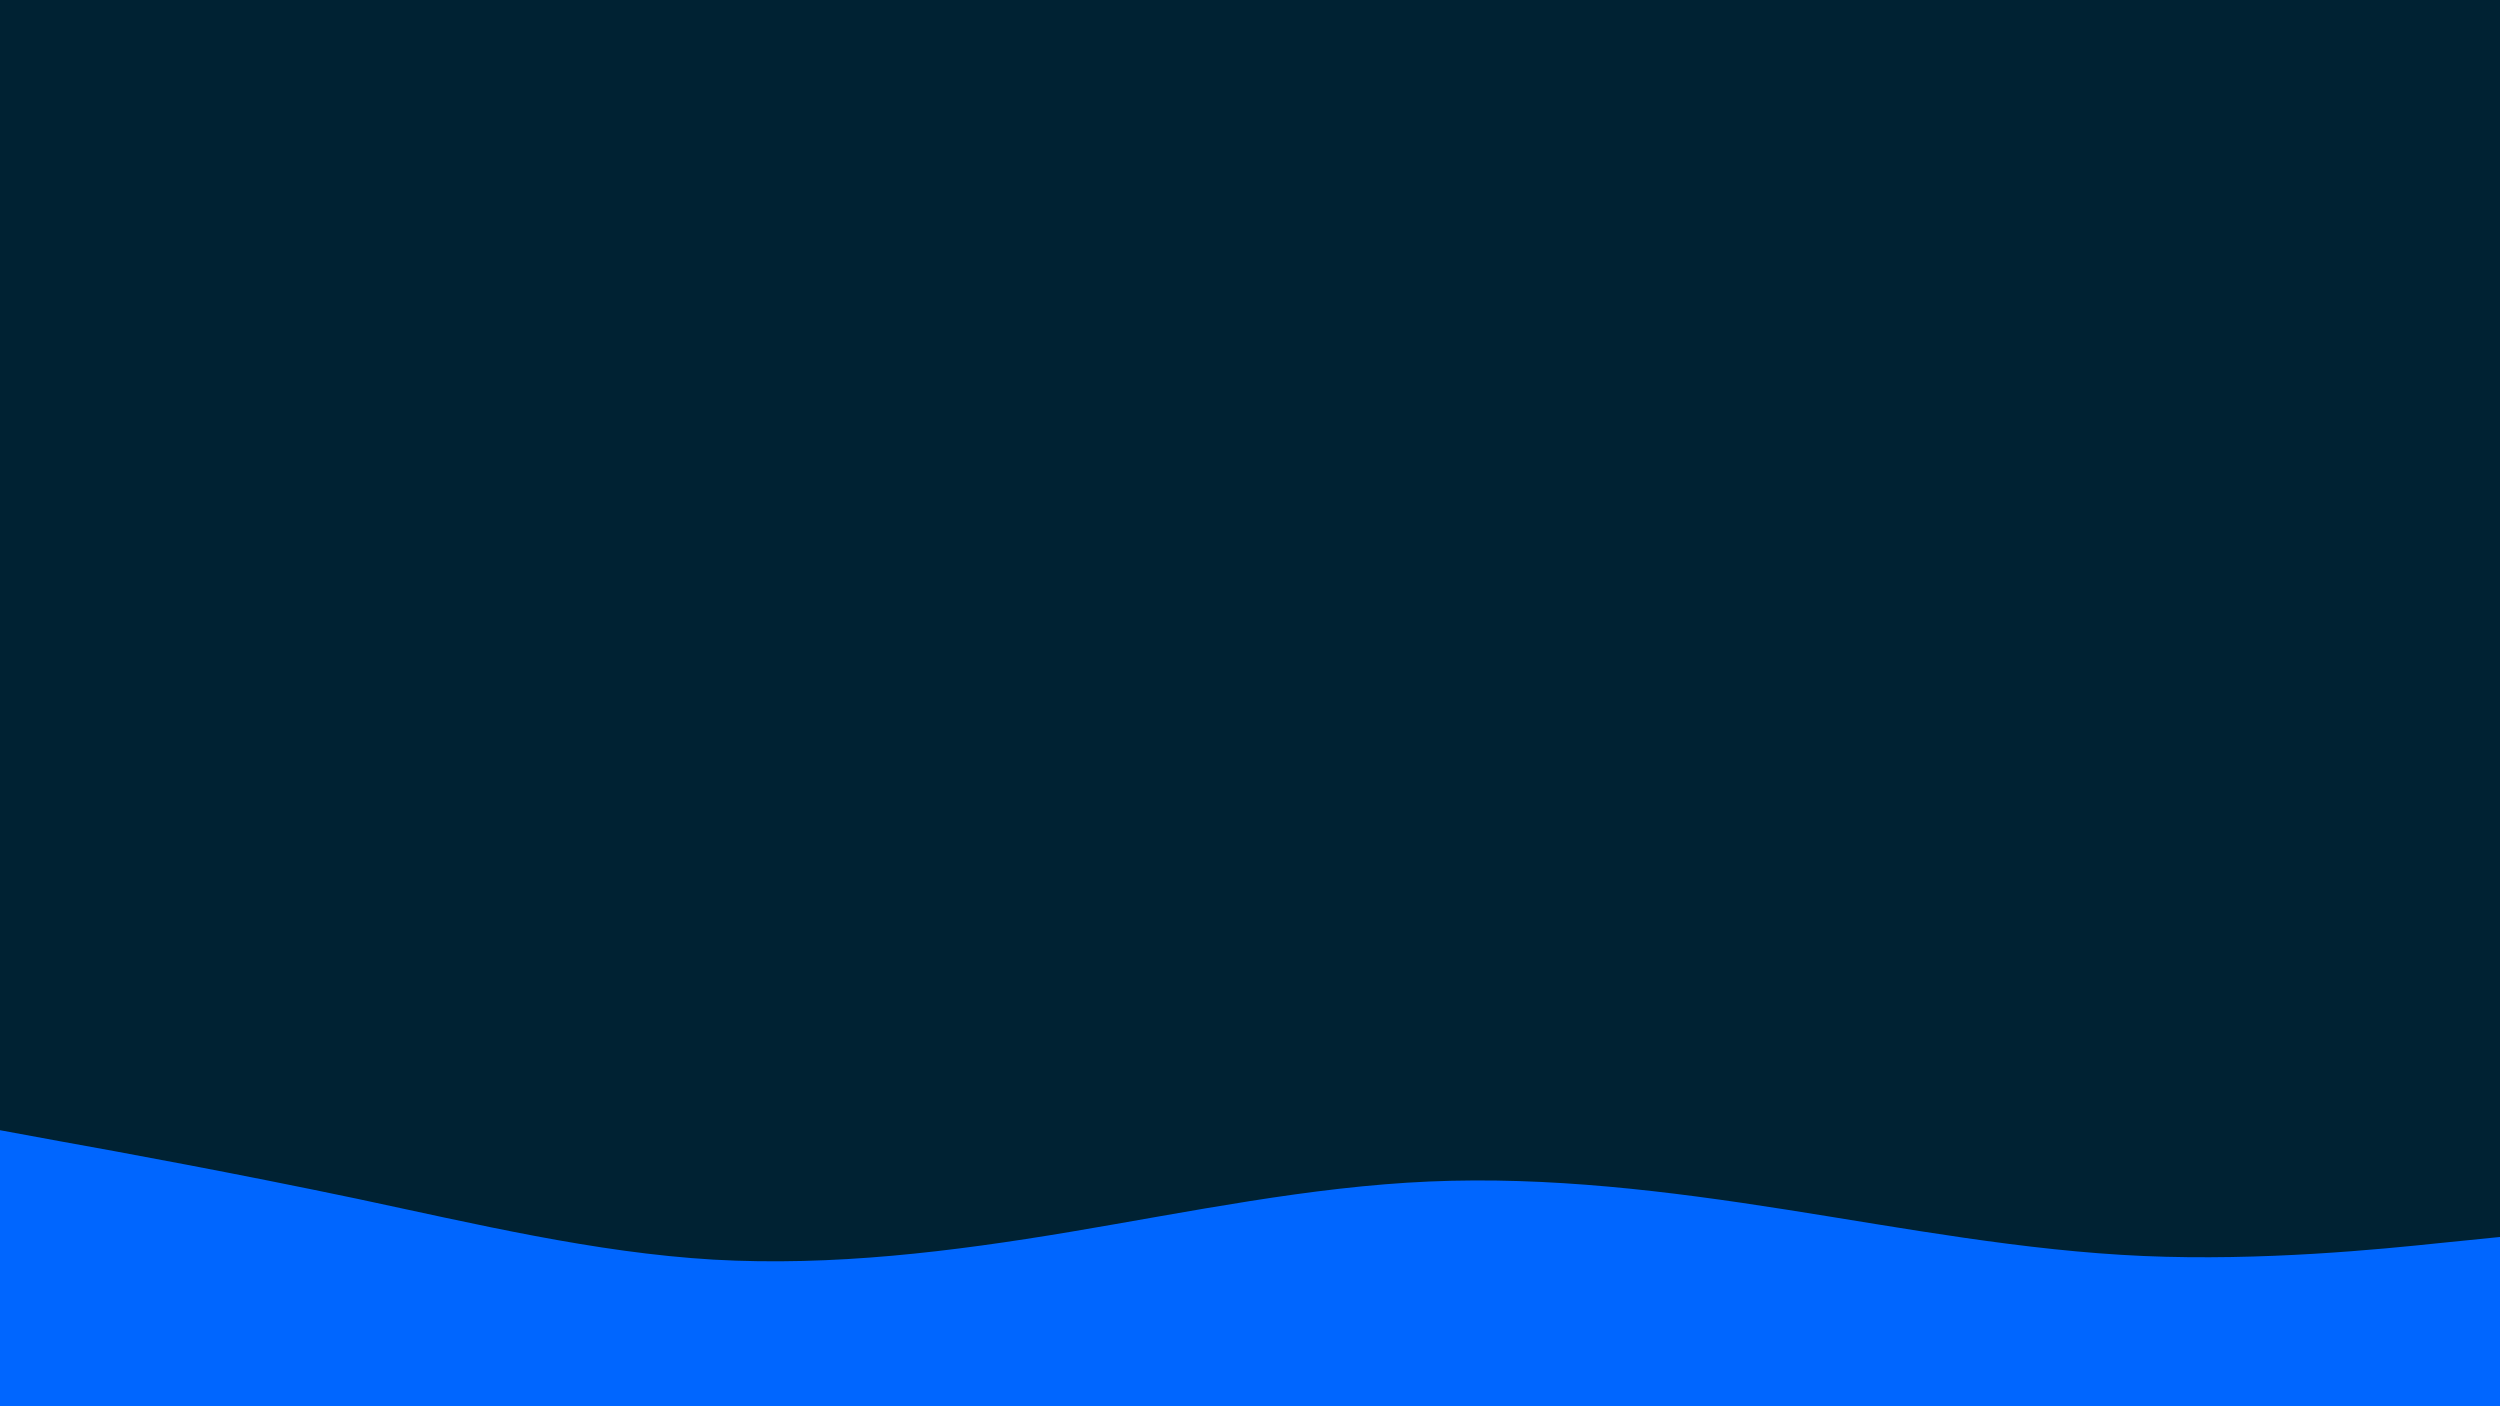 <svg id="visual" viewBox="0 0 960 540" width="960" height="540" xmlns="http://www.w3.org/2000/svg" xmlns:xlink="http://www.w3.org/1999/xlink" version="1.1"><rect x="0" y="0" width="960" height="540" fill="#002233"></rect><path d="M0 434L22.8 438.2C45.7 442.3 91.3 450.7 137 460.3C182.7 470 228.3 481 274 483.7C319.7 486.3 365.3 480.7 411.2 473C457 465.3 503 455.7 548.8 453.7C594.7 451.7 640.3 457.3 686 464.5C731.7 471.7 777.3 480.3 823 482.3C868.7 484.3 914.3 479.7 937.2 477.3L960 475L960 541L937.2 541C914.3 541 868.7 541 823 541C777.3 541 731.7 541 686 541C640.3 541 594.7 541 548.8 541C503 541 457 541 411.2 541C365.3 541 319.7 541 274 541C228.3 541 182.7 541 137 541C91.3 541 45.7 541 22.8 541L0 541Z" fill="#0066FF" stroke-linecap="round" stroke-linejoin="miter"></path></svg>